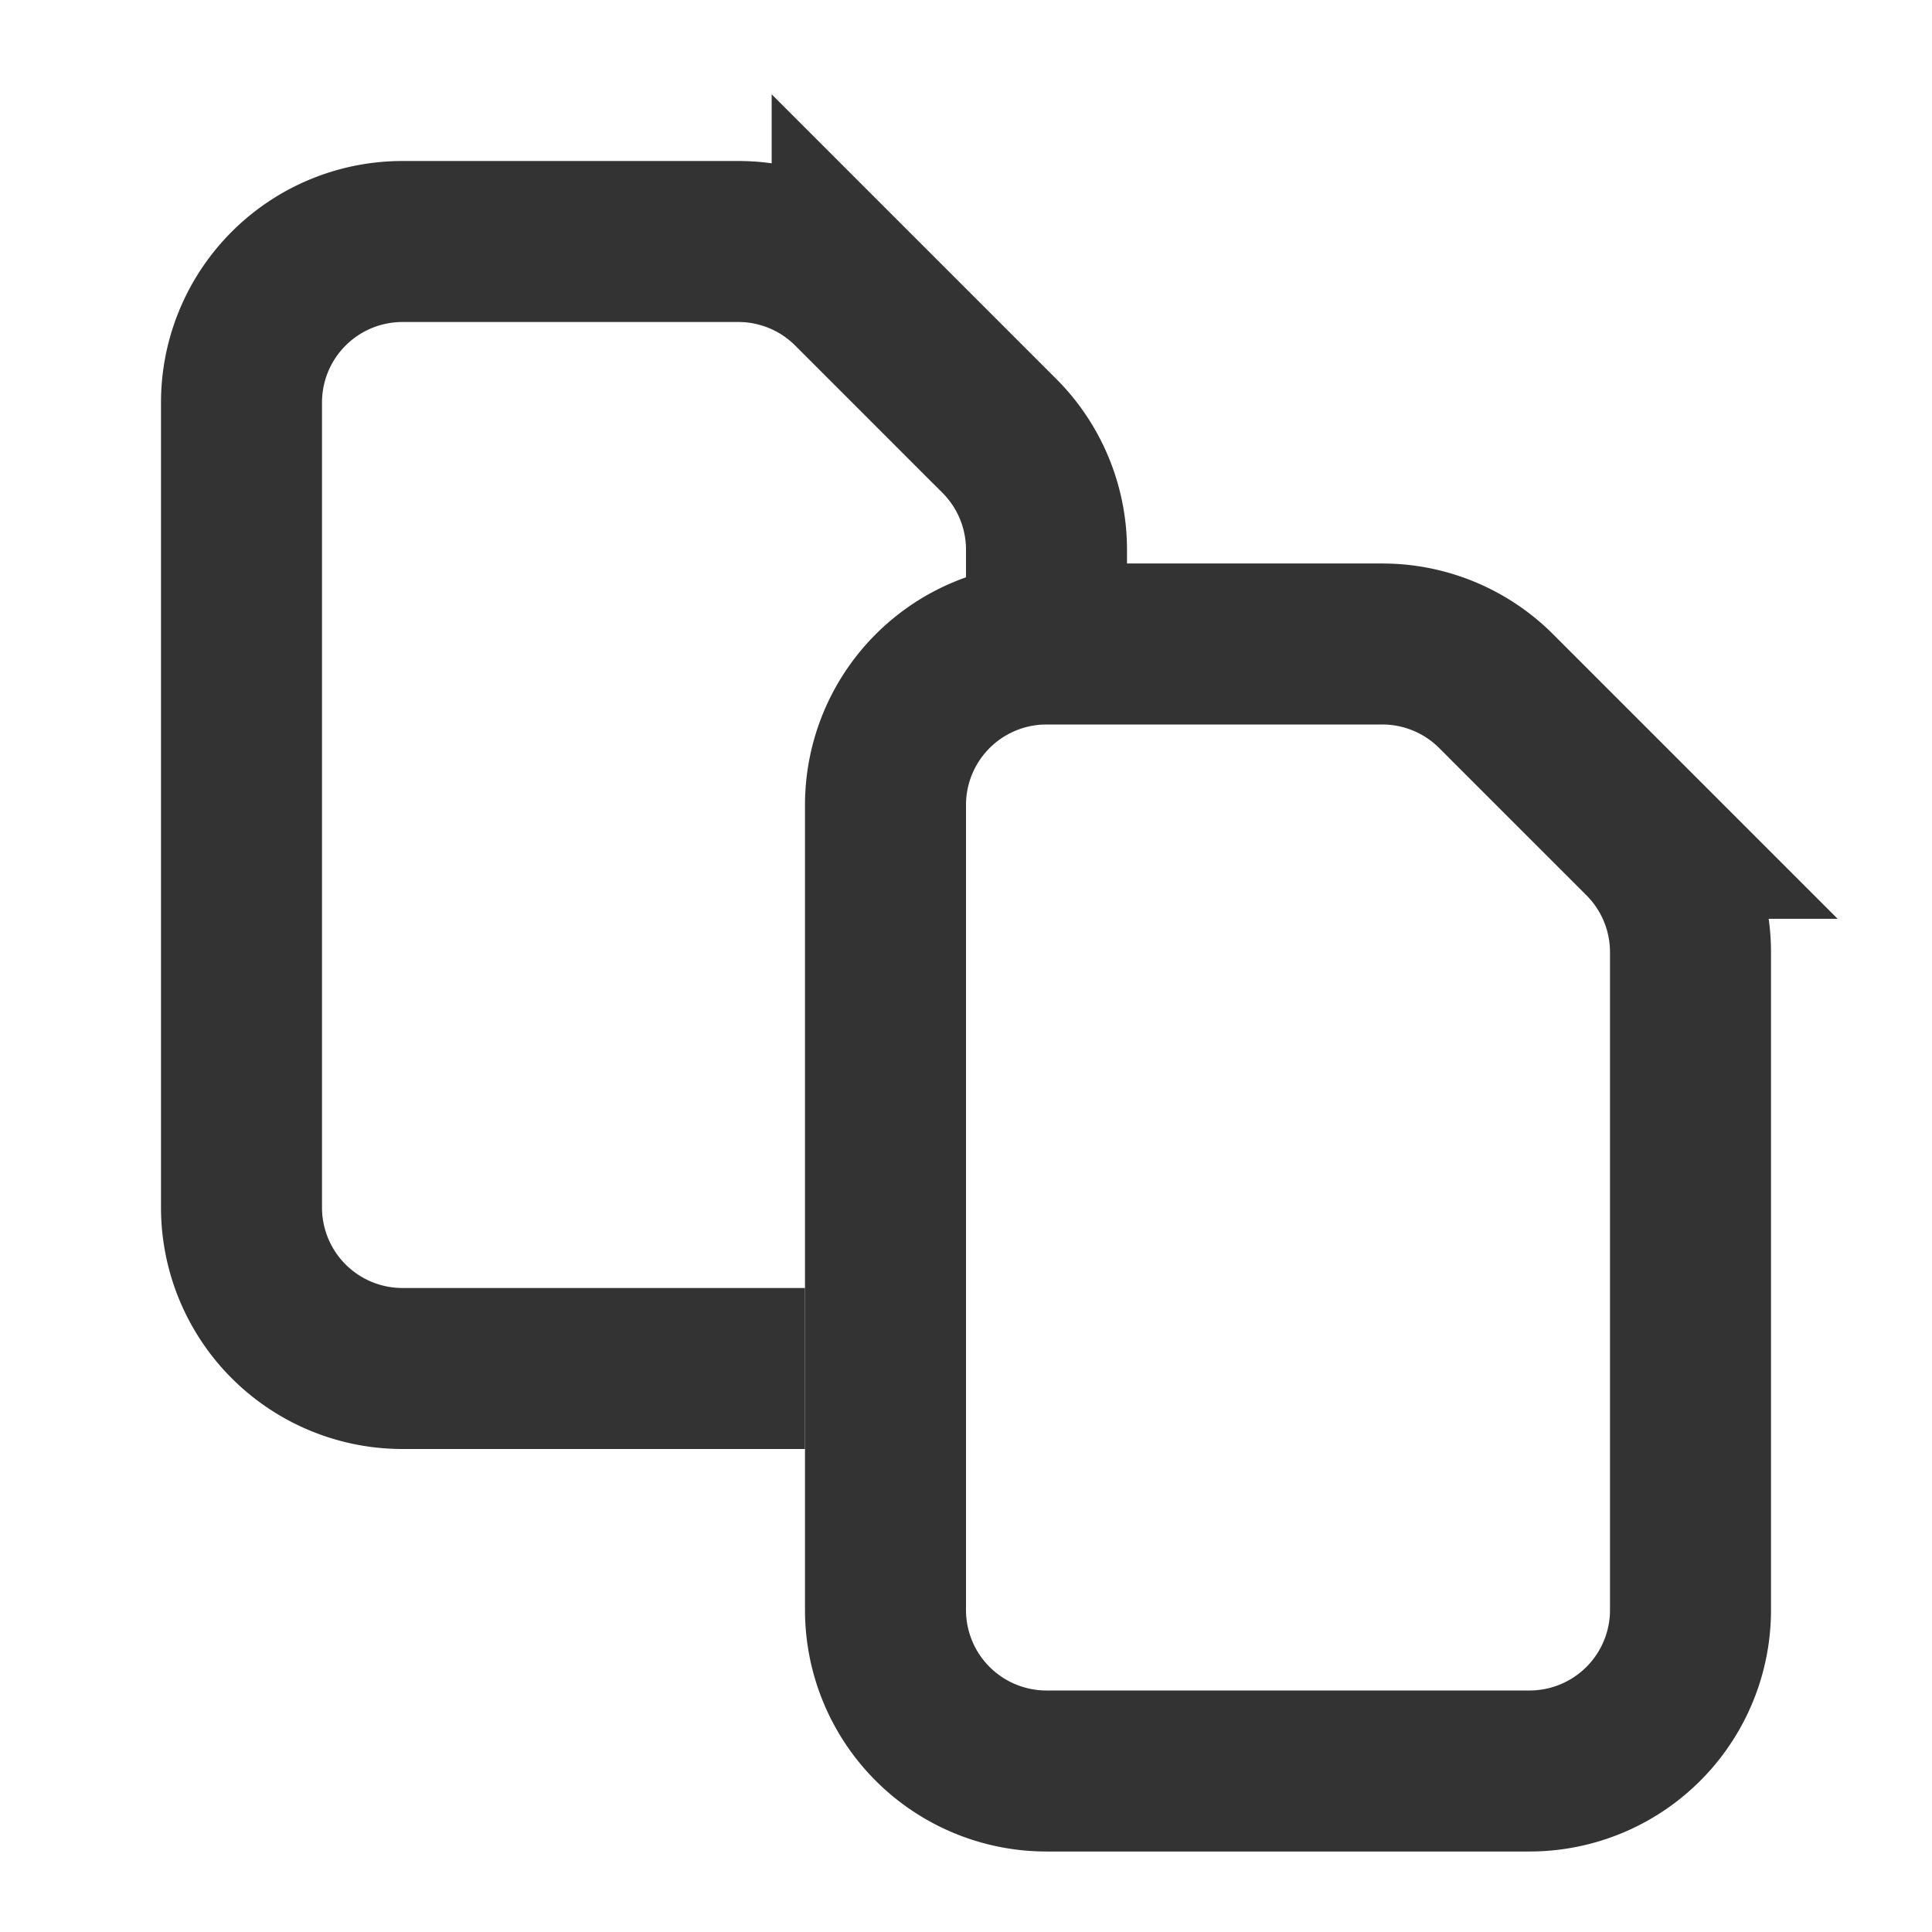 <svg width="24" height="24" fill="none" xmlns="http://www.w3.org/2000/svg"><path d="M11 10a2 2 0 012-2h4.172a2 2 0 011.414.586l1.828 1.828A2 2 0 0121 11.828V20a2 2 0 01-2 2h-6a2 2 0 01-2-2V10z" stroke="#333" stroke-width="2"/><path d="M13 8V6.828a2 2 0 00-.586-1.414l-1.828-1.828A2 2 0 009.172 3H5a2 2 0 00-2 2v10a2 2 0 002 2h5" stroke="#333" stroke-width="2"/></svg>